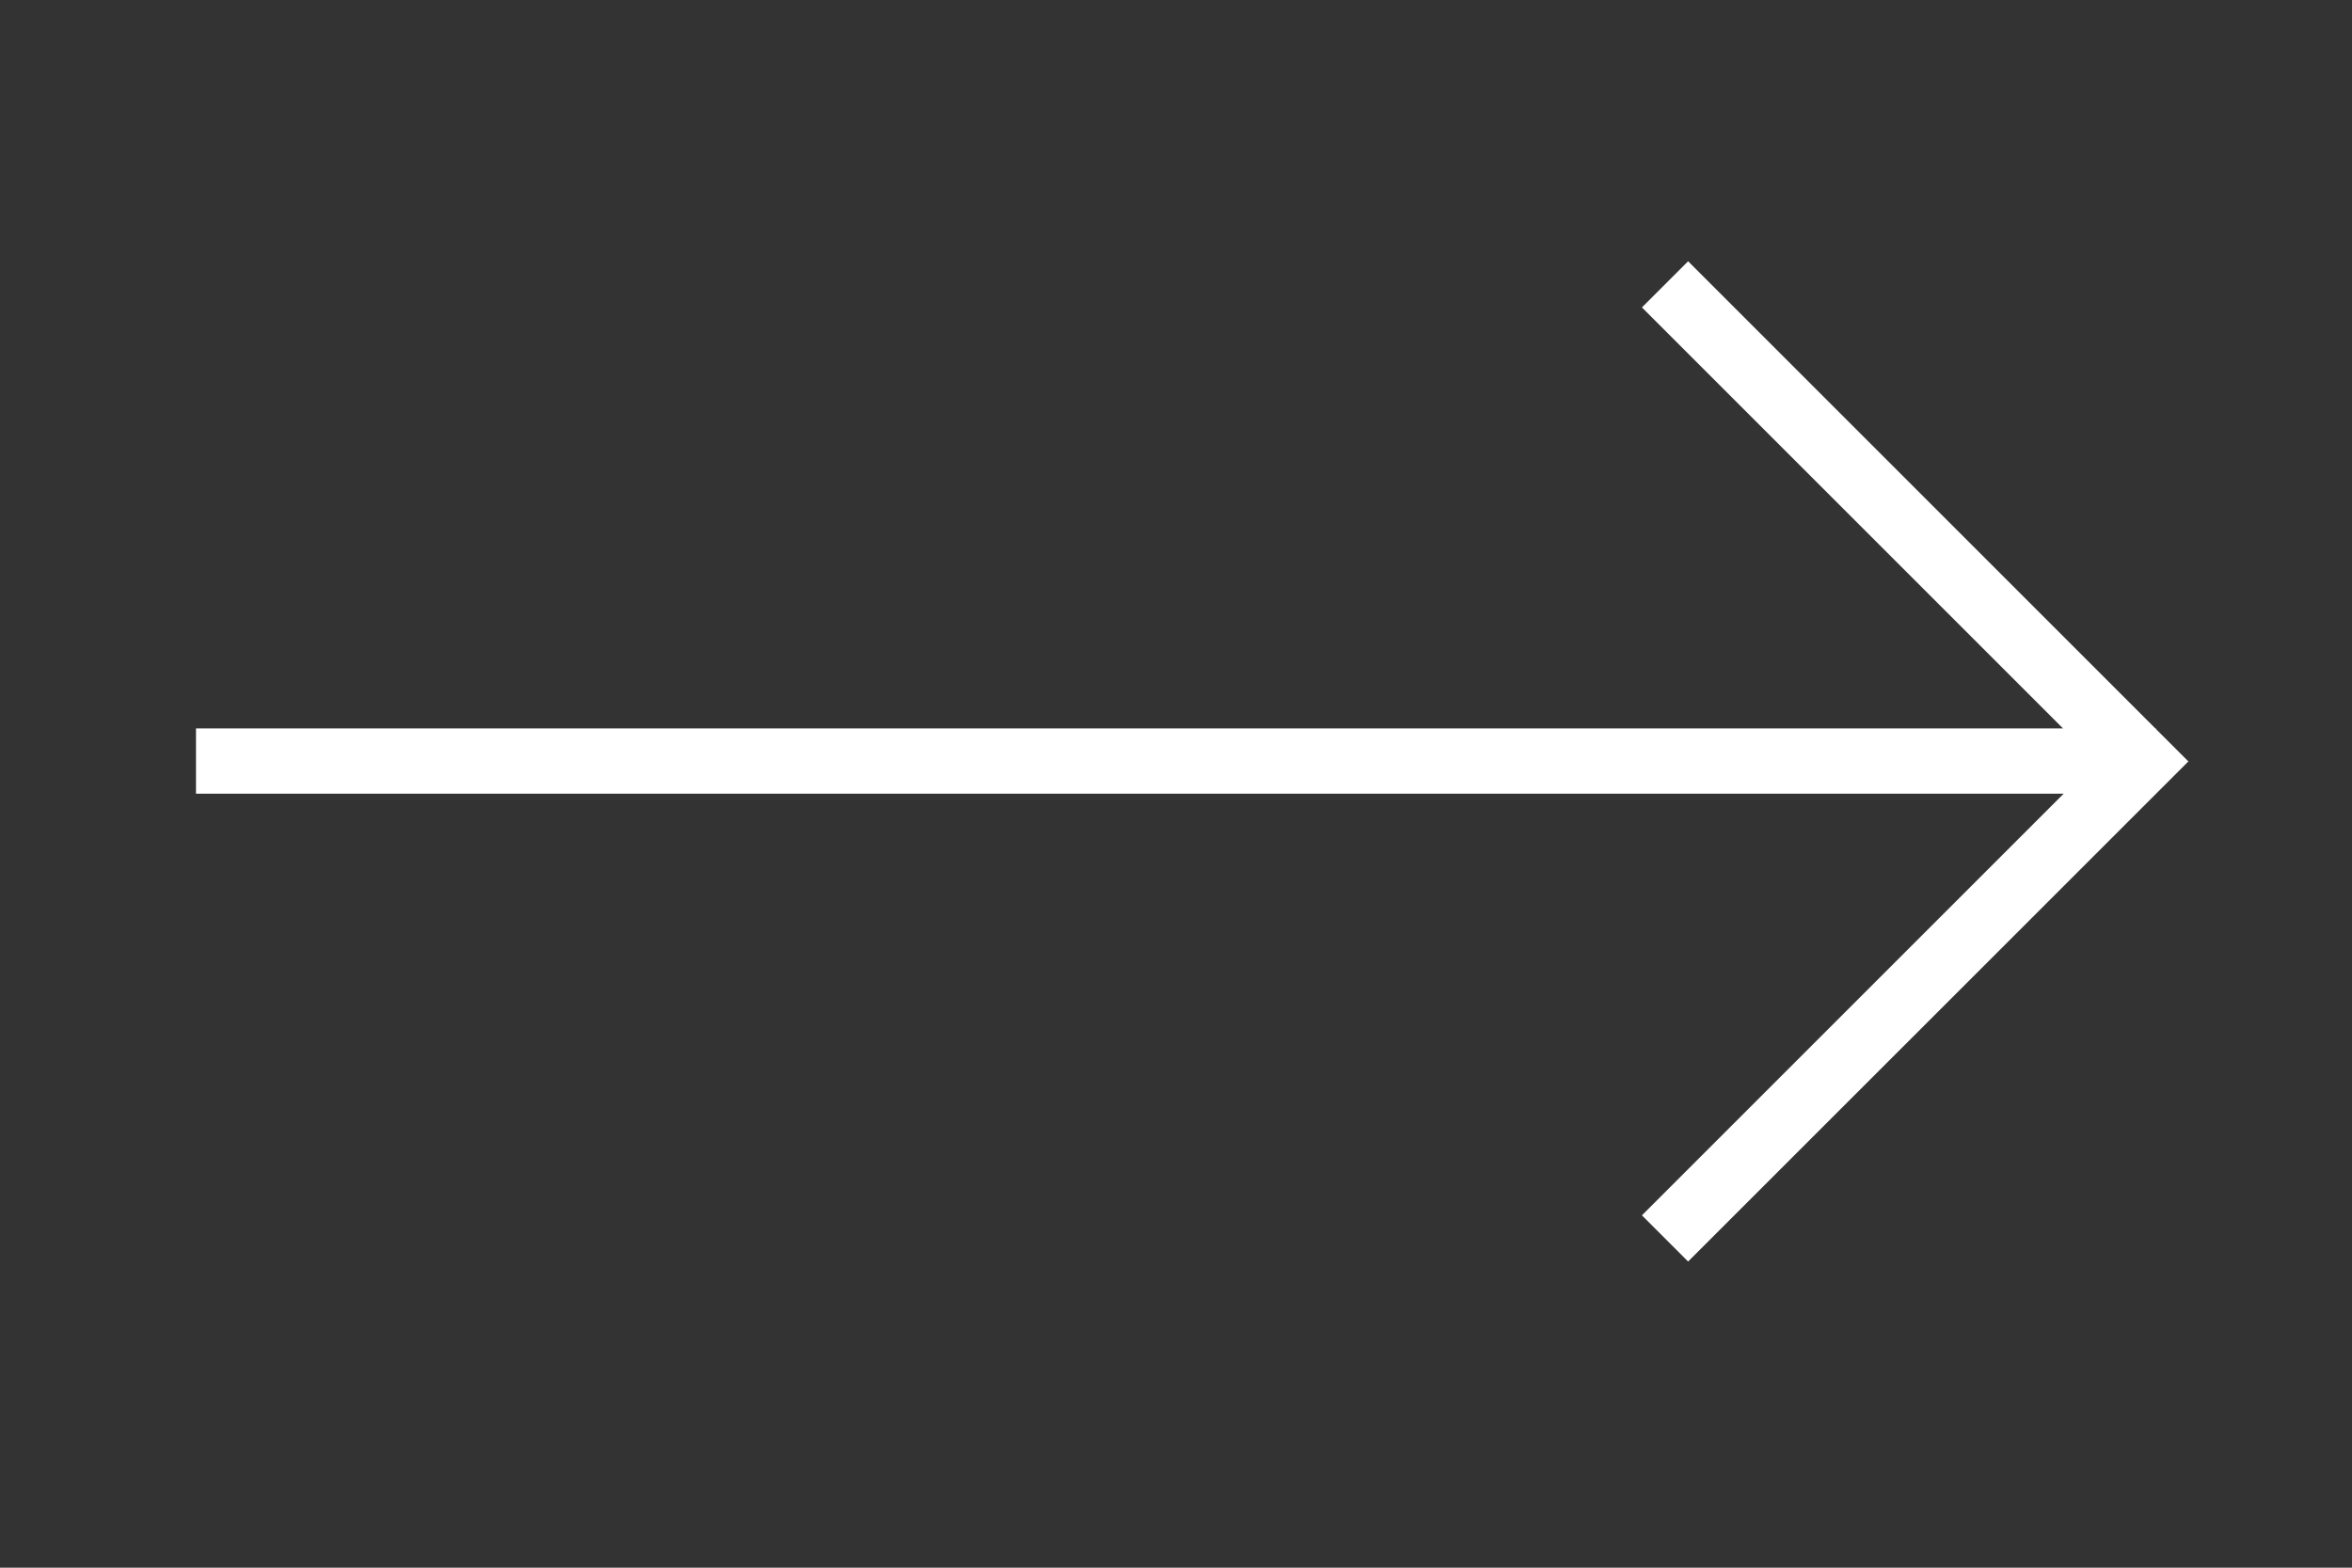<svg width="30" height="20" viewBox="0 0 30 20" fill="none" xmlns="http://www.w3.org/2000/svg">
<rect x="0" y="0" width="30" height="20" fill="#333333" stroke="none"/>
<path d="M21.532 16.094L20.943 15.505L26.322 10.126L2.5 10.126L2.5 9.293L26.314 9.293L20.943 3.922L21.532 3.333L27.492 9.293H27.5V9.301L27.913 9.714L21.532 16.094Z" fill="white"/>
</svg>
